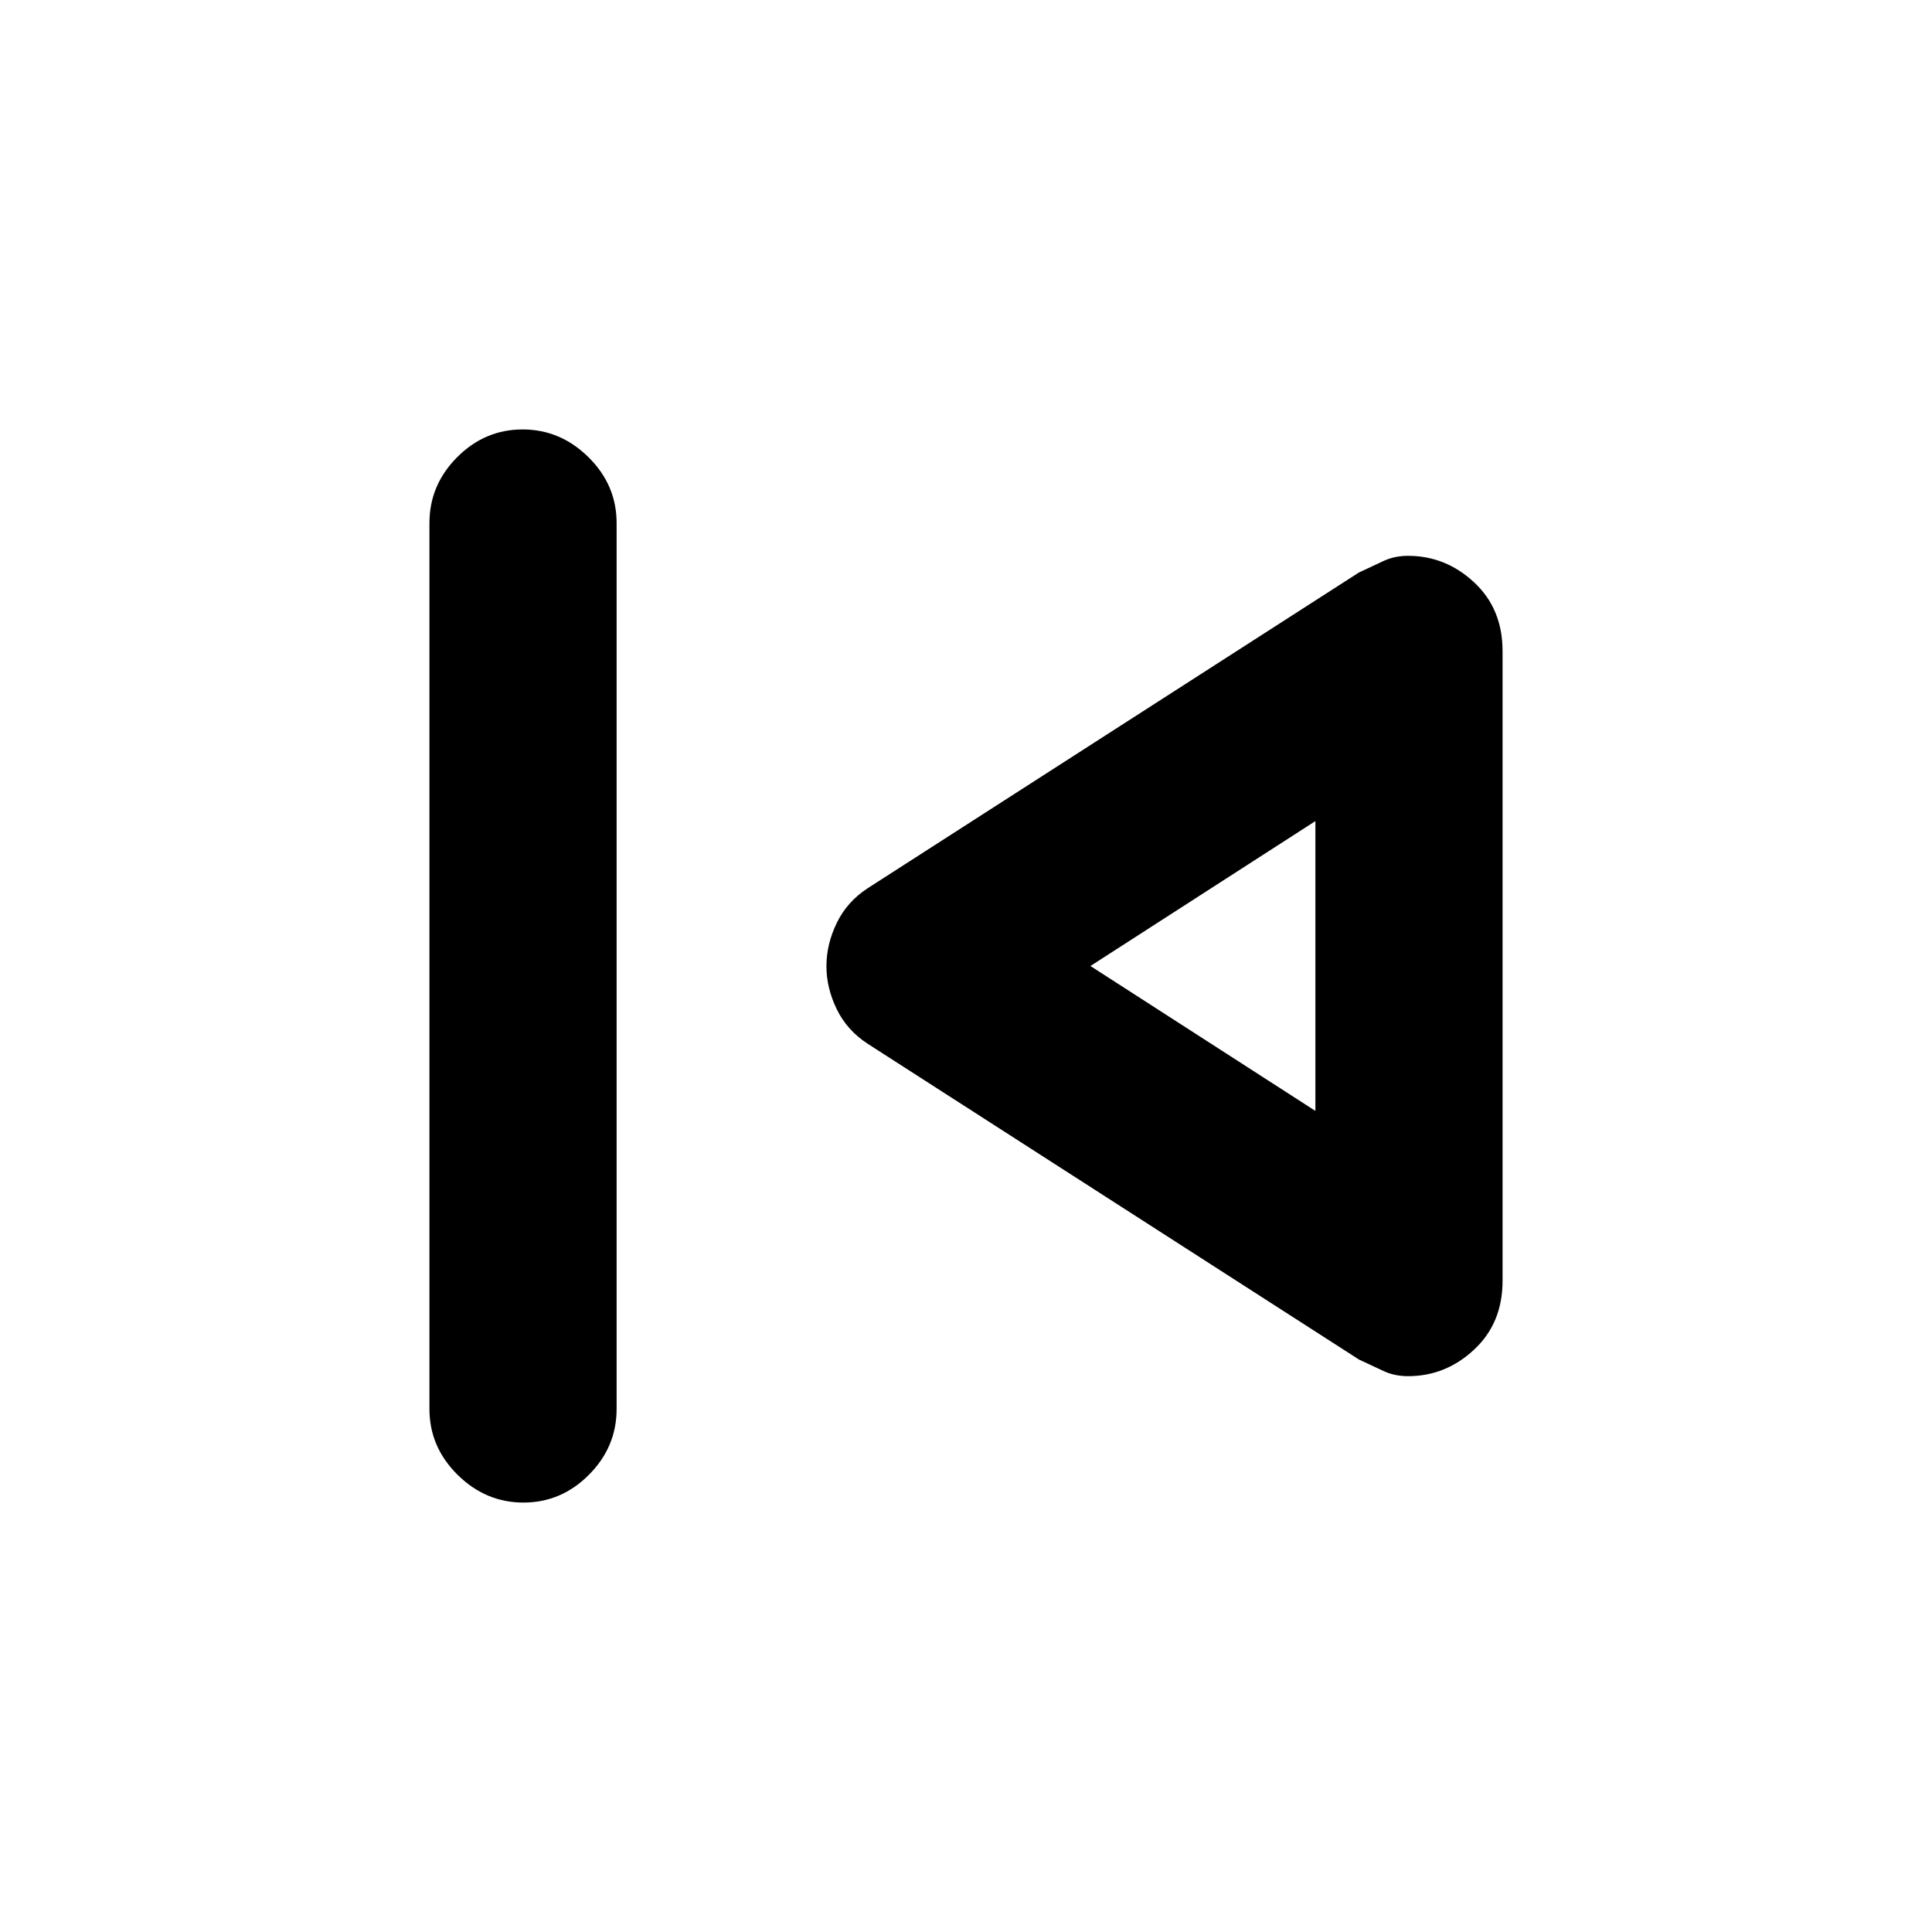 <svg xmlns="http://www.w3.org/2000/svg" height="20" viewBox="0 -960 960 960" width="20"><path d="M213.39-259.89v-440.22q0-18.89 13.75-32.69 13.74-13.81 32.54-13.81 18.8 0 32.75 13.81 13.96 13.8 13.96 32.69v440.22q0 18.89-13.75 32.69-13.74 13.81-32.54 13.81-18.8 0-32.75-13.81-13.96-13.8-13.96-32.69Zm461.87-24.57L431.3-441.26q-10.32-6.64-15.49-17.21-5.16-10.56-5.16-21.46t5.16-21.52q5.17-10.62 15.49-17.29l243.96-156.8q6.7-3.07 12.14-5.67 5.45-2.6 12.27-2.6 18.66 0 32.8 13.16 14.14 13.15 14.14 34.13v313q0 20.98-14.14 34.15-14.14 13.18-32.8 13.18-6.82 0-12.27-2.6-5.44-2.6-12.14-5.67ZM653.61-480Zm0 72v-144l-111.78 72 111.78 72Z"/></svg>